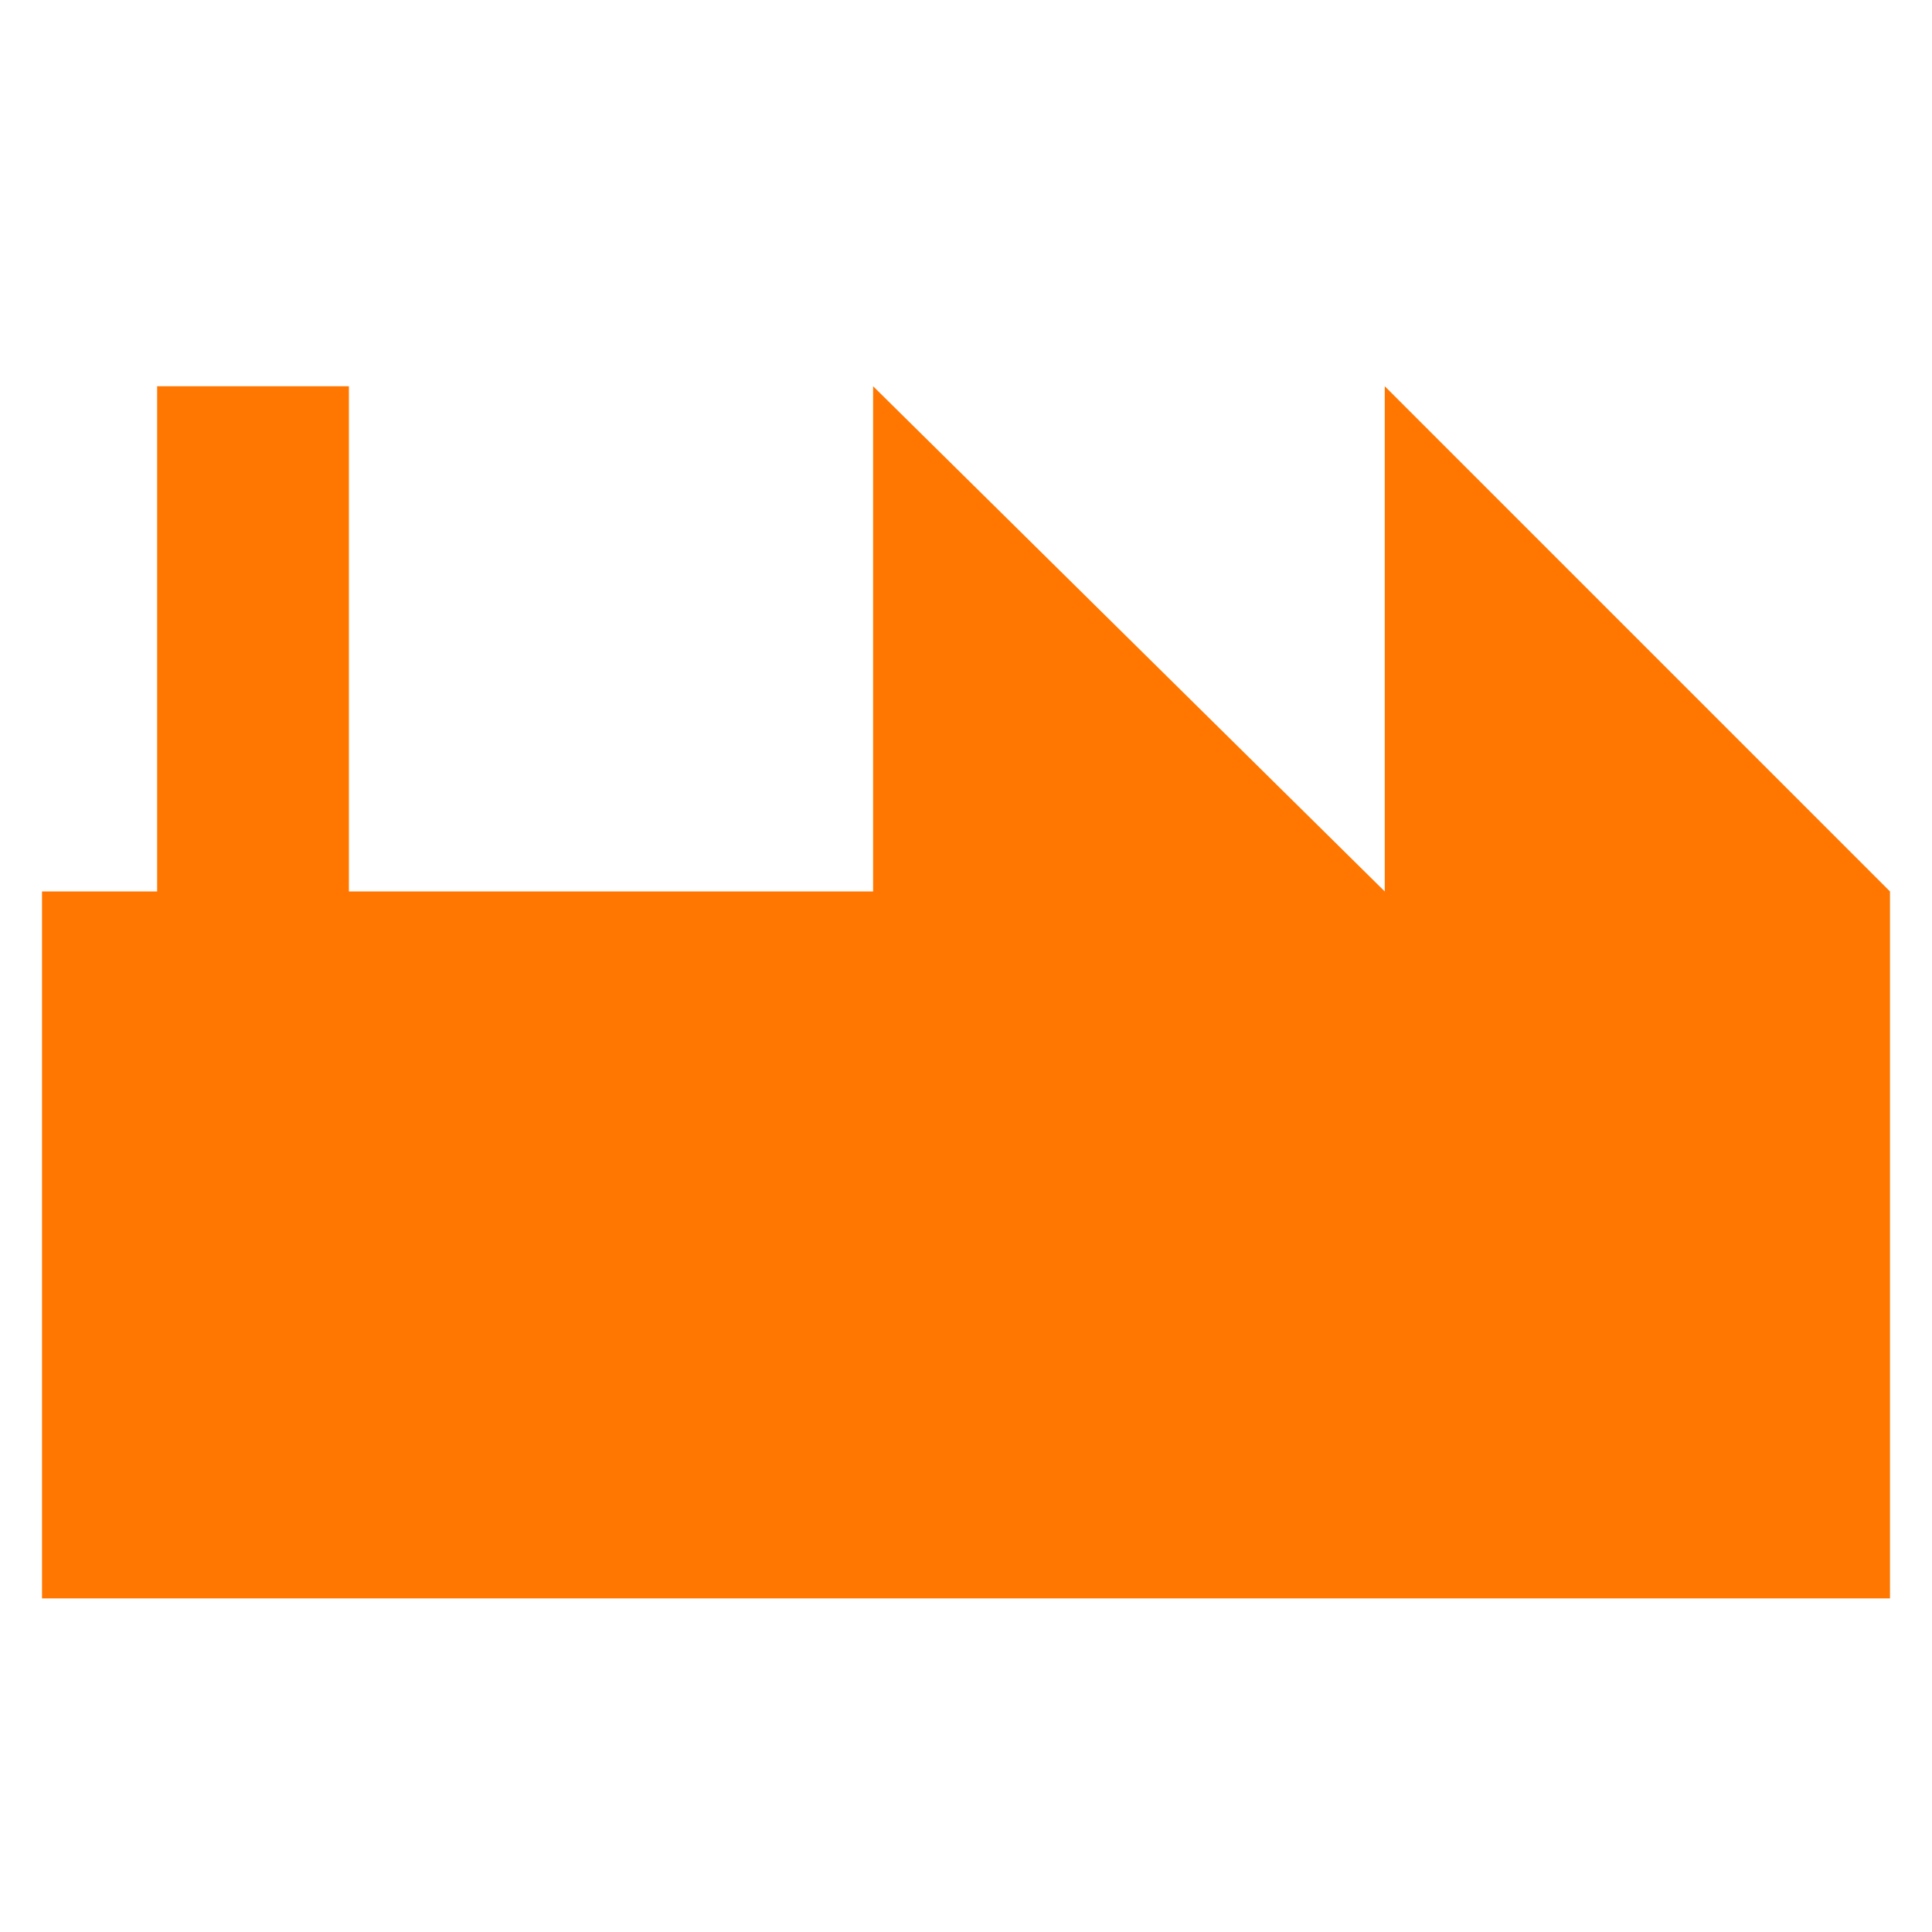 <?xml version="1.0" encoding="utf-8"?>
<!-- Generator: Adobe Illustrator 18.1.1, SVG Export Plug-In . SVG Version: 6.00 Build 0)  -->
<!DOCTYPE svg PUBLIC "-//W3C//DTD SVG 1.1//EN" "http://www.w3.org/Graphics/SVG/1.1/DTD/svg11.dtd">
<svg version="1.1" id="Laag_1" xmlns="http://www.w3.org/2000/svg" xmlns:xlink="http://www.w3.org/1999/xlink" x="0px" y="0px"
	 width="12px" height="12px" viewBox="0 0 12 12" enable-background="new 0 0 12 12" xml:space="preserve">
<polygon fill="#FF7600" points="0.976,5.537 0.261,5.537 0.261,9.928 11.739,9.928 11.739,5.537 8.601,2.399 8.601,5.537
	5.423,2.399 5.423,5.537 2.167,5.537 2.167,2.399 0.976,2.399 "/>
</svg>
